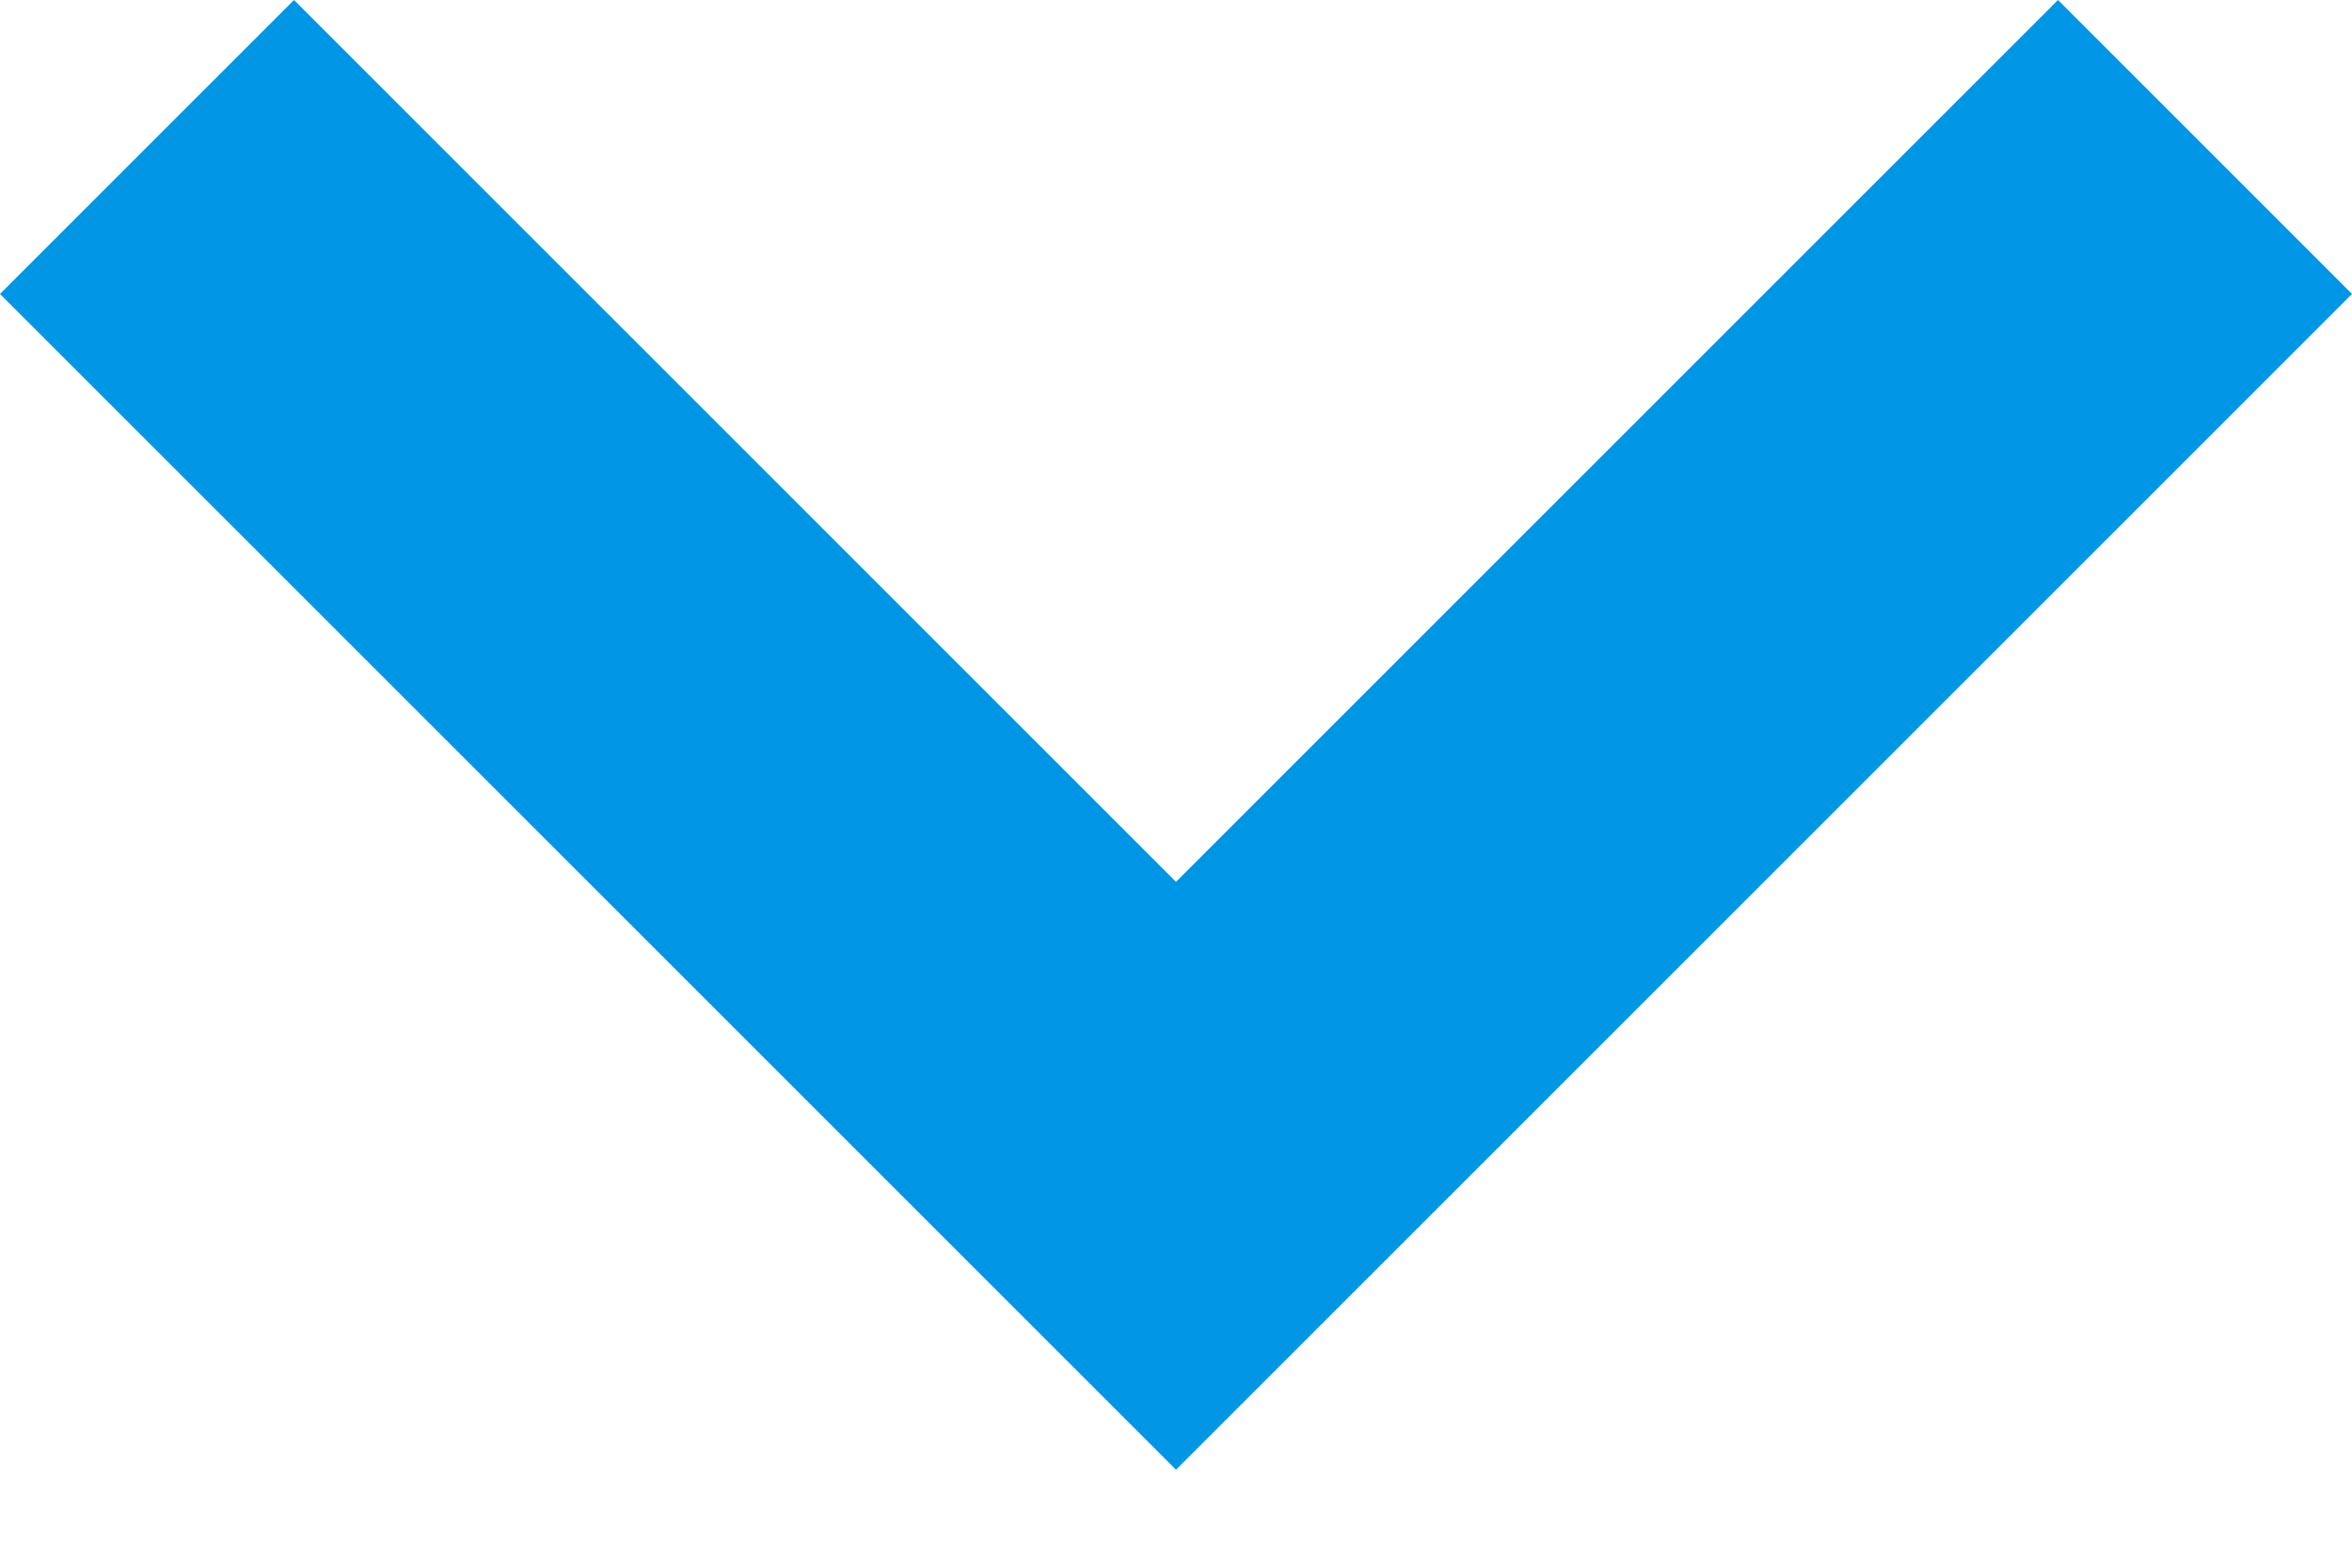 <svg width="12" height="8" viewBox="0 0 12 8" fill="none" xmlns="http://www.w3.org/2000/svg">
<path d="M1.5 -1.4782e-05L0 1.5L6 7.5L12 1.5L10.5 -1.4782e-05L6 4.5L1.5 -1.4782e-05Z" fill="#0096E6"/>
</svg>
